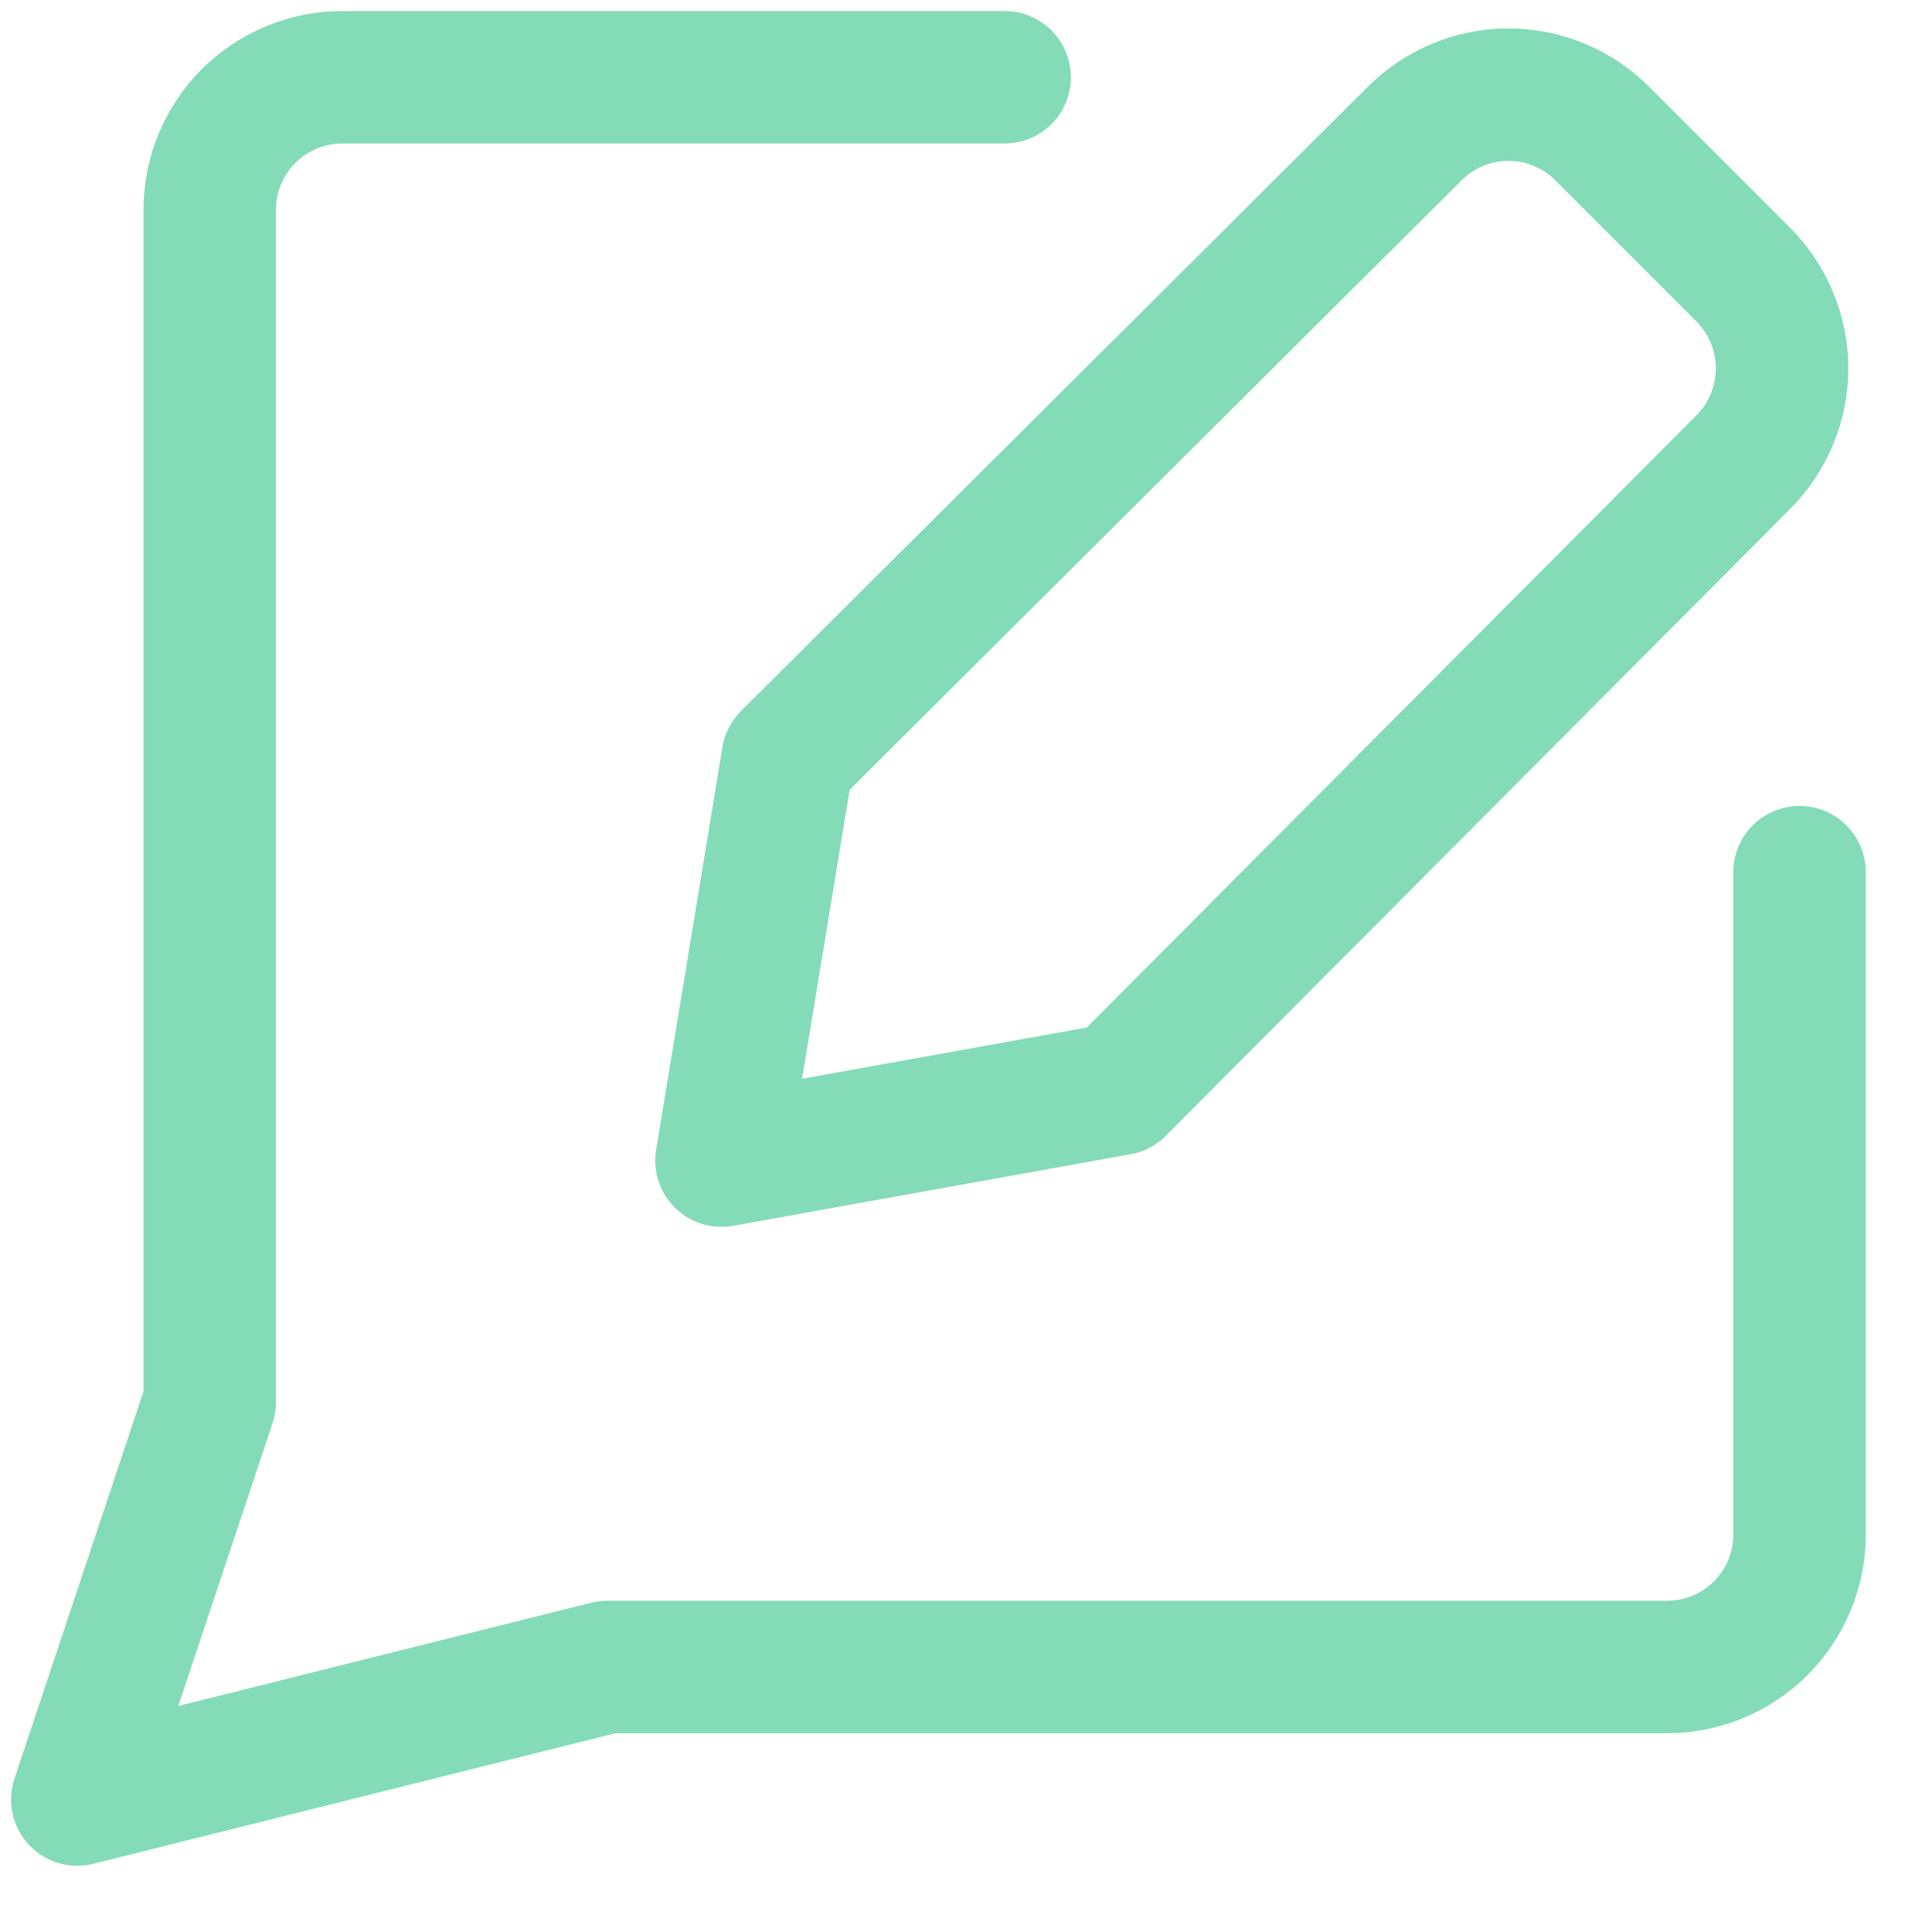 <svg width="25" height="25" viewBox="0 0 25 25" fill="none" xmlns="http://www.w3.org/2000/svg">
<path d="M13 1H4.429C3.974 1 3.538 1.181 3.216 1.502C2.895 1.824 2.714 2.26 2.714 2.714V18.143L1 23.286L7.857 21.571H21.571C22.026 21.571 22.462 21.391 22.784 21.069C23.105 20.748 23.286 20.312 23.286 19.857V11.286" stroke="#83DCB7" stroke-width="1.714" stroke-linecap="round" stroke-linejoin="round"/>
<path d="M14.479 14.092L9.336 15.018L10.194 9.807L18.302 1.732C18.461 1.572 18.651 1.444 18.86 1.357C19.069 1.269 19.293 1.225 19.519 1.225C19.746 1.225 19.97 1.269 20.179 1.357C20.388 1.444 20.577 1.572 20.736 1.732L22.554 3.55C22.714 3.709 22.841 3.899 22.928 4.108C23.015 4.316 23.06 4.54 23.06 4.767C23.06 4.993 23.015 5.217 22.928 5.426C22.841 5.635 22.714 5.824 22.554 5.984L14.479 14.092Z" stroke="#83DCB7" stroke-width="1.714" stroke-linecap="round" stroke-linejoin="round"/>
</svg>
